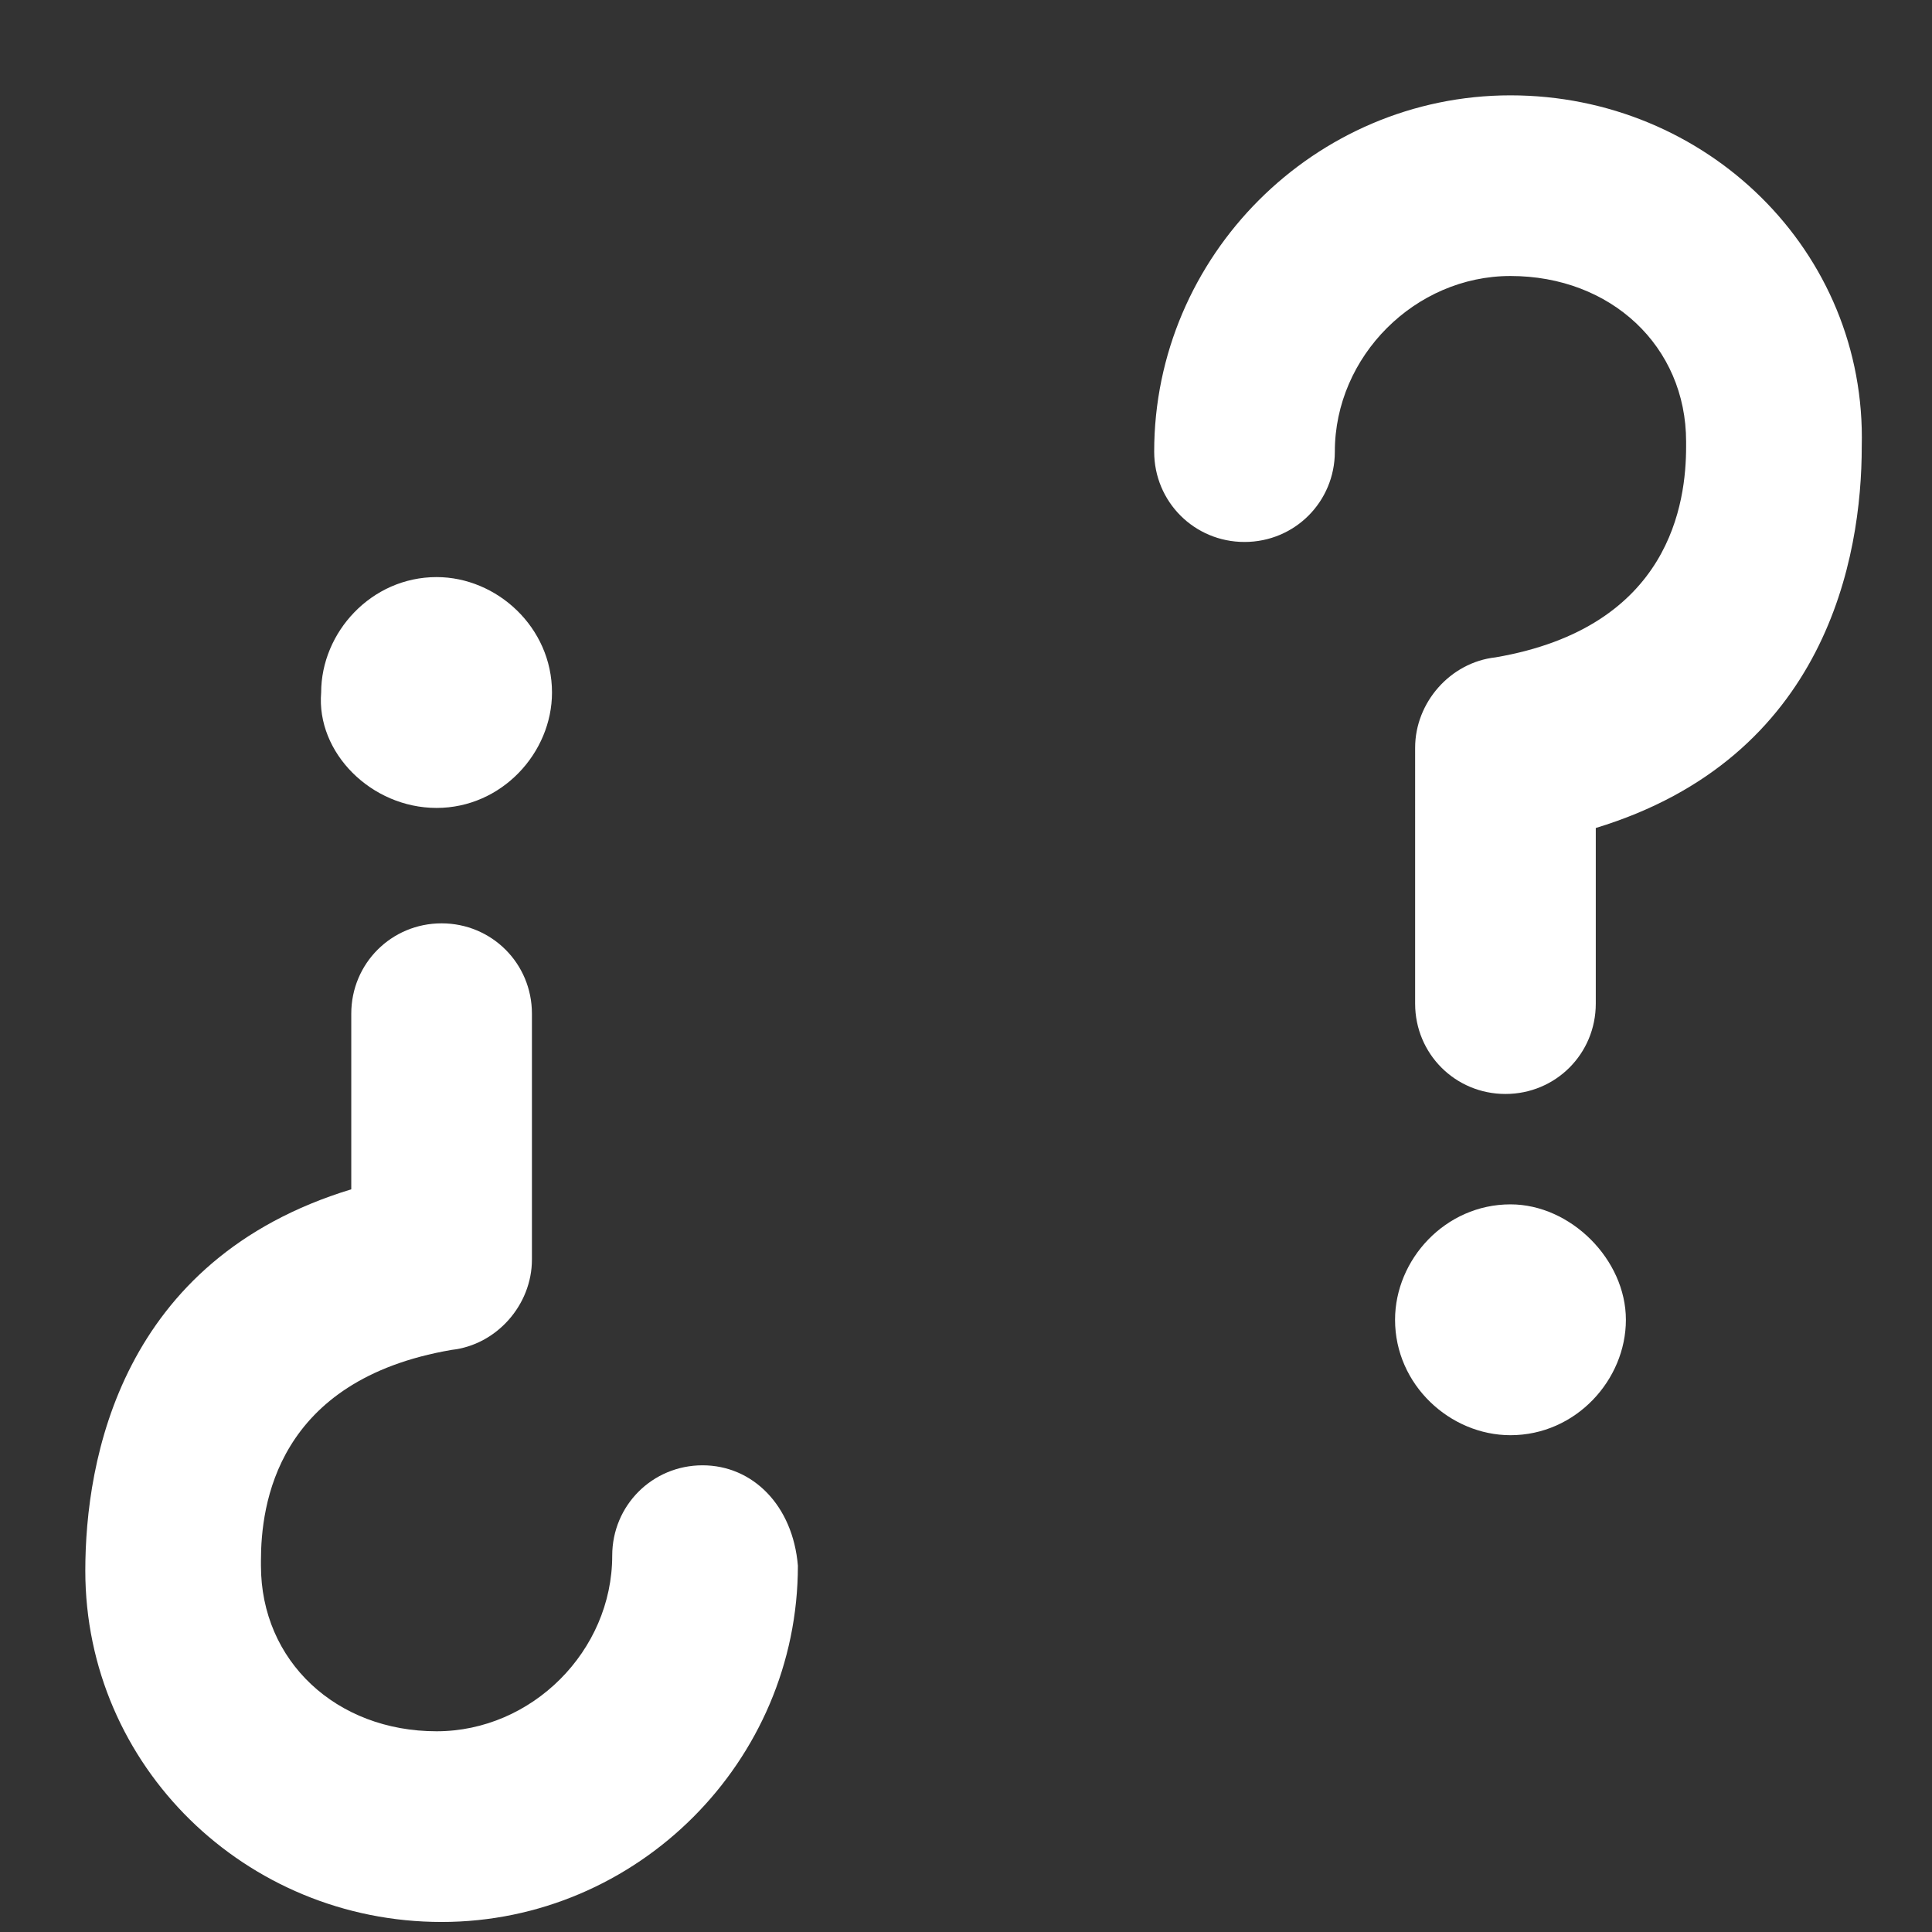 <?xml version="1.0" encoding="utf-8"?>
<!-- Generator: Adobe Illustrator 25.0.0, SVG Export Plug-In . SVG Version: 6.00 Build 0)  -->
<svg color="#ffffff" fill="#ffffff" version="1.1" id="Layer_1" xmlns="http://www.w3.org/2000/svg" xmlns:xlink="http://www.w3.org/1999/xlink" x="0px" y="0px"
	 viewBox="0 0 38.5 38.5" style="enable-background:new 0 0 38.5 38.5;" xml:space="preserve">
<rect x="0" y="0" width="38.5" height="38.5" fill="#333333" stroke="none"/>
<style type="text/css">
	.st0{fill:#ffffff;}
</style>
<g>
	<path class="st0" d="M30.1,1.9c-3.9,0-7.1,3.2-7.1,7.1c0,1,0.8,1.8,1.8,1.8c1,0,1.8-0.8,1.8-1.8c0-1.9,1.6-3.5,3.5-3.5
		c2,0,3.5,1.4,3.5,3.3c0,0,0,0,0,0.1c0,1.1-0.3,3.6-3.8,4.2c-0.9,0.1-1.6,0.9-1.6,1.8V20c0,1,0.8,1.8,1.8,1.8c1,0,1.8-0.8,1.8-1.8
		v-3.5c4.6-1.4,5.3-5.4,5.3-7.6C37.2,5,34,1.9,30.1,1.9z"/>
	<path class="st0" d="M30.1,24c-1.3,0-2.3,1.1-2.3,2.3c0,1.3,1.1,2.3,2.3,2.3c1.3,0,2.3-1.1,2.3-2.3C32.4,25.1,31.3,24,30.1,24z"/>
	<path class="st0" d="M14,29.2c-1,0-1.8,0.8-1.8,1.8c0,1.9-1.6,3.5-3.5,3.5c-2,0-3.5-1.4-3.5-3.3c0,0,0,0,0-0.1
		c0-1.1,0.3-3.6,3.8-4.2c0.9-0.1,1.6-0.9,1.6-1.8v-4.9c0-1-0.8-1.8-1.8-1.8s-1.8,0.8-1.8,1.8v3.5c-4.6,1.4-5.3,5.4-5.3,7.6
		c0,3.9,3.2,7,7.1,7c3.9,0,7.1-3.2,7.1-7.1C15.8,30,15,29.2,14,29.2z"/>
	<path class="st0" d="M8.7,16.1c1.3,0,2.3-1.1,2.3-2.3c0-1.3-1.1-2.3-2.3-2.3c-1.3,0-2.3,1.1-2.3,2.3C6.3,15,7.4,16.1,8.7,16.1z"/>
</g>
</svg>
